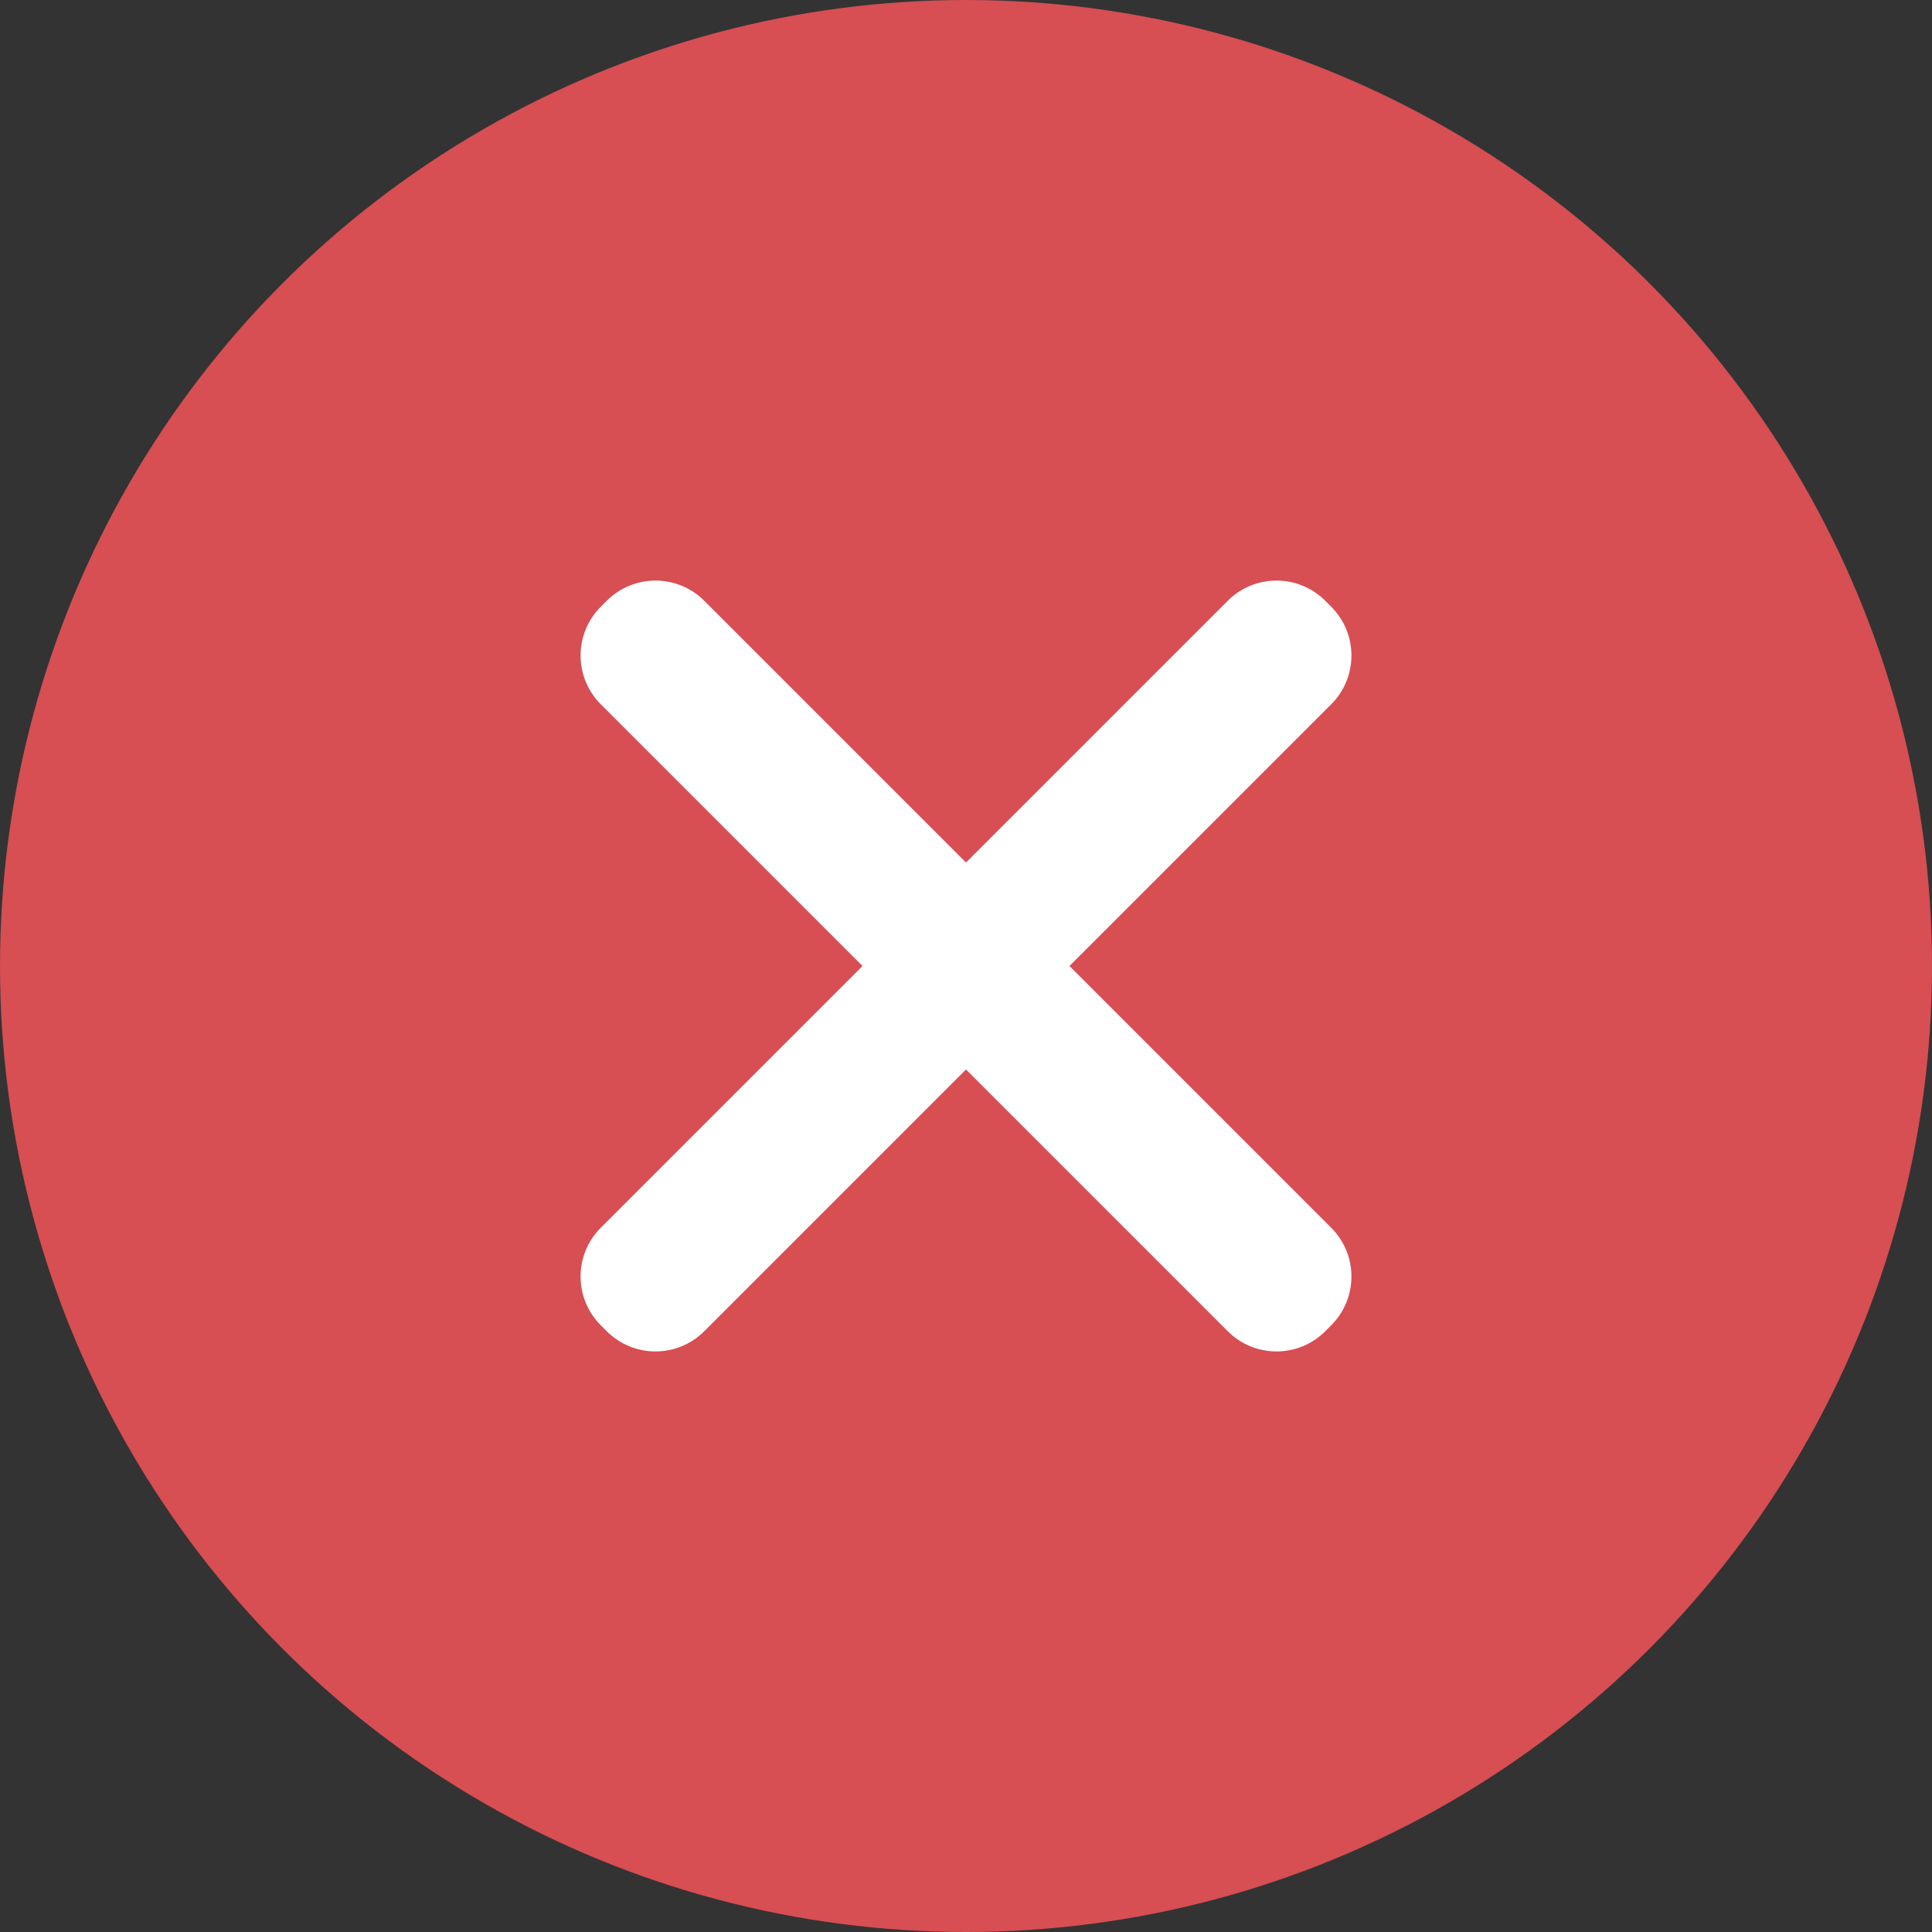<?xml version="1.0" encoding="UTF-8"?>
<svg width="14px" height="14px" viewBox="0 0 14 14" version="1.1" xmlns="http://www.w3.org/2000/svg" xmlns:xlink="http://www.w3.org/1999/xlink">
    <rect x="0" y="0" width="14" height="14" fill="#333333" stroke="none"/>
    <title>B6B4192E-8370-41F3-8636-B07A5B374901</title>
    <g id="Page-1" stroke="none" stroke-width="1" fill="none" fill-rule="evenodd">
        <g id="ds-iconography-other-icons" transform="translate(-609, -245)">
            <g id="icon/status/terminated" transform="translate(609, 245)">
                <circle id="Oval" fill="#D74E53" cx="7" cy="7" r="7"></circle>
                <path d="M9.604,4.354 L9.646,4.396 C9.842,4.592 9.842,4.908 9.646,5.104 L5.104,9.646 C4.908,9.842 4.592,9.842 4.396,9.646 L4.354,9.604 C4.158,9.408 4.158,9.092 4.354,8.896 L8.896,4.354 C9.092,4.158 9.408,4.158 9.604,4.354 Z" id="Rectangle" fill="#FFFFFF"></path>
                <path d="M4.354,4.396 L4.396,4.354 C4.592,4.158 4.908,4.158 5.104,4.354 L9.646,8.896 C9.842,9.092 9.842,9.408 9.646,9.604 L9.604,9.646 C9.408,9.842 9.092,9.842 8.896,9.646 L4.354,5.104 C4.158,4.908 4.158,4.592 4.354,4.396 Z" id="Rectangle-Copy" fill="#FFFFFF"></path>
            </g>
        </g>
    </g>
</svg>